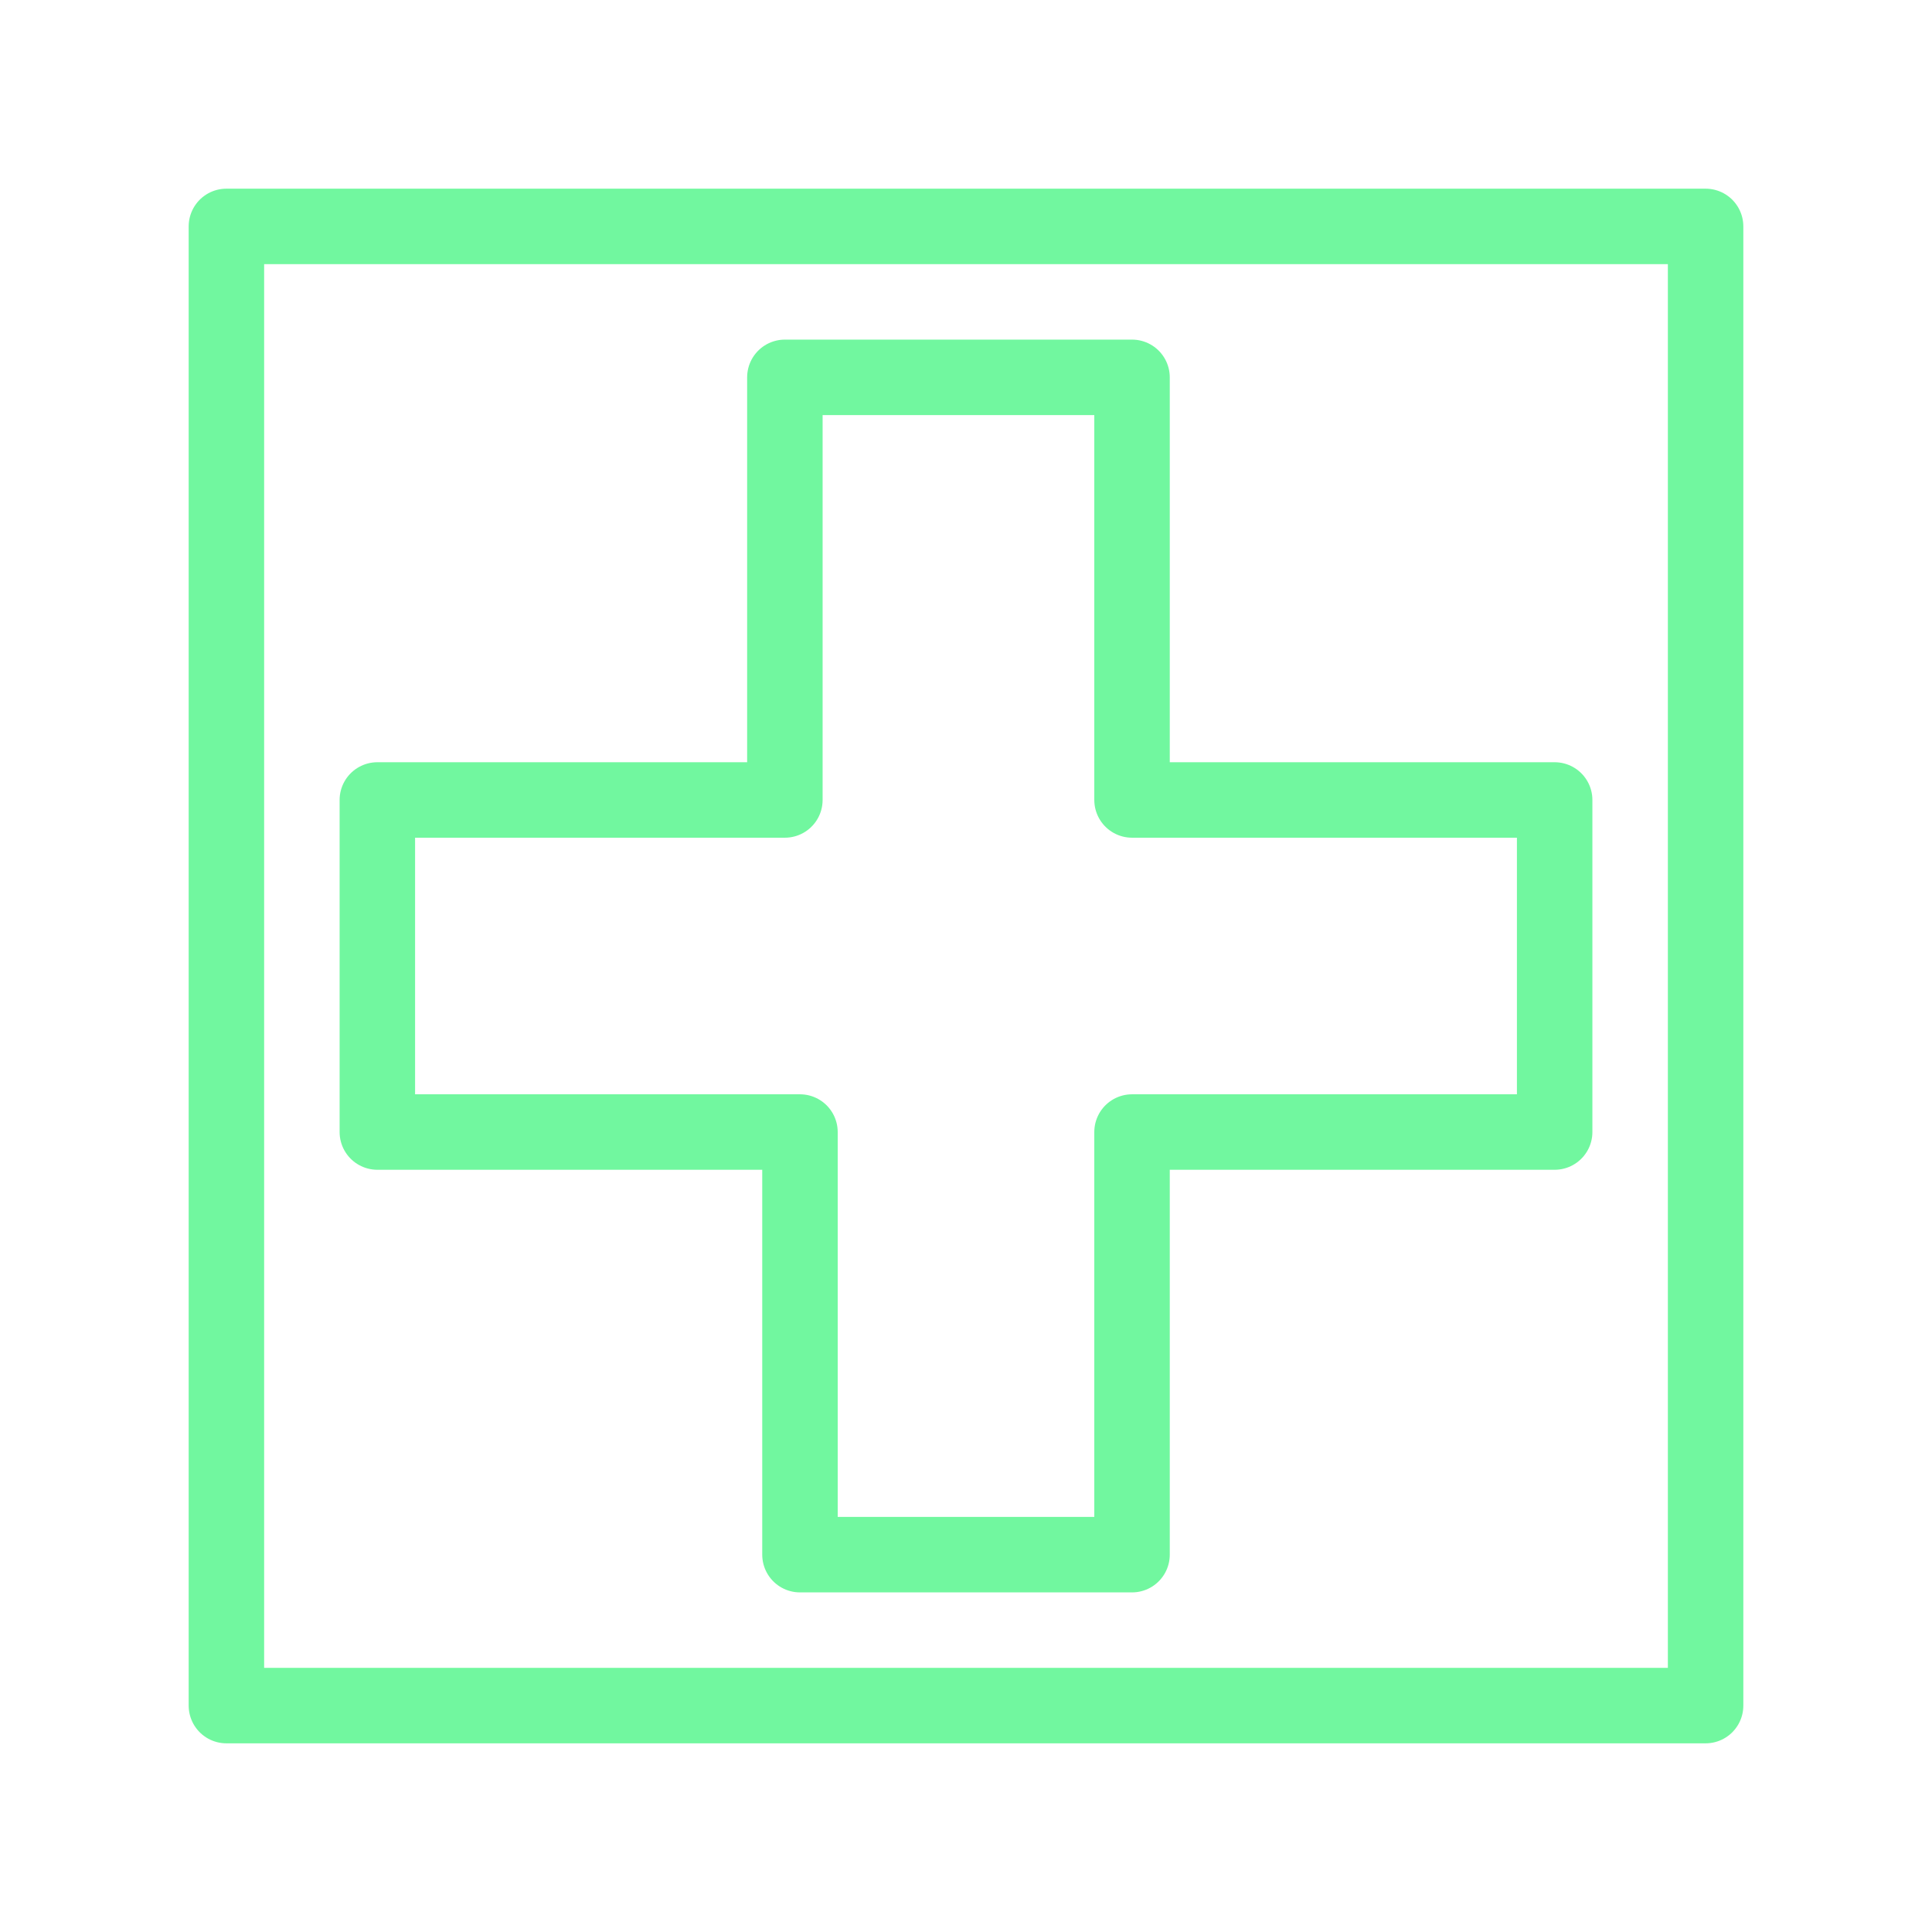 <svg xmlns="http://www.w3.org/2000/svg" viewBox="0 0 128 128" stroke-linejoin="round" stroke="#71F79F" fill="none" stroke-width="5"><path d="M15 15h98v98H15ZM52 53V25H75V53h28V75H75v28H53V75H25V53Z"/></svg>

